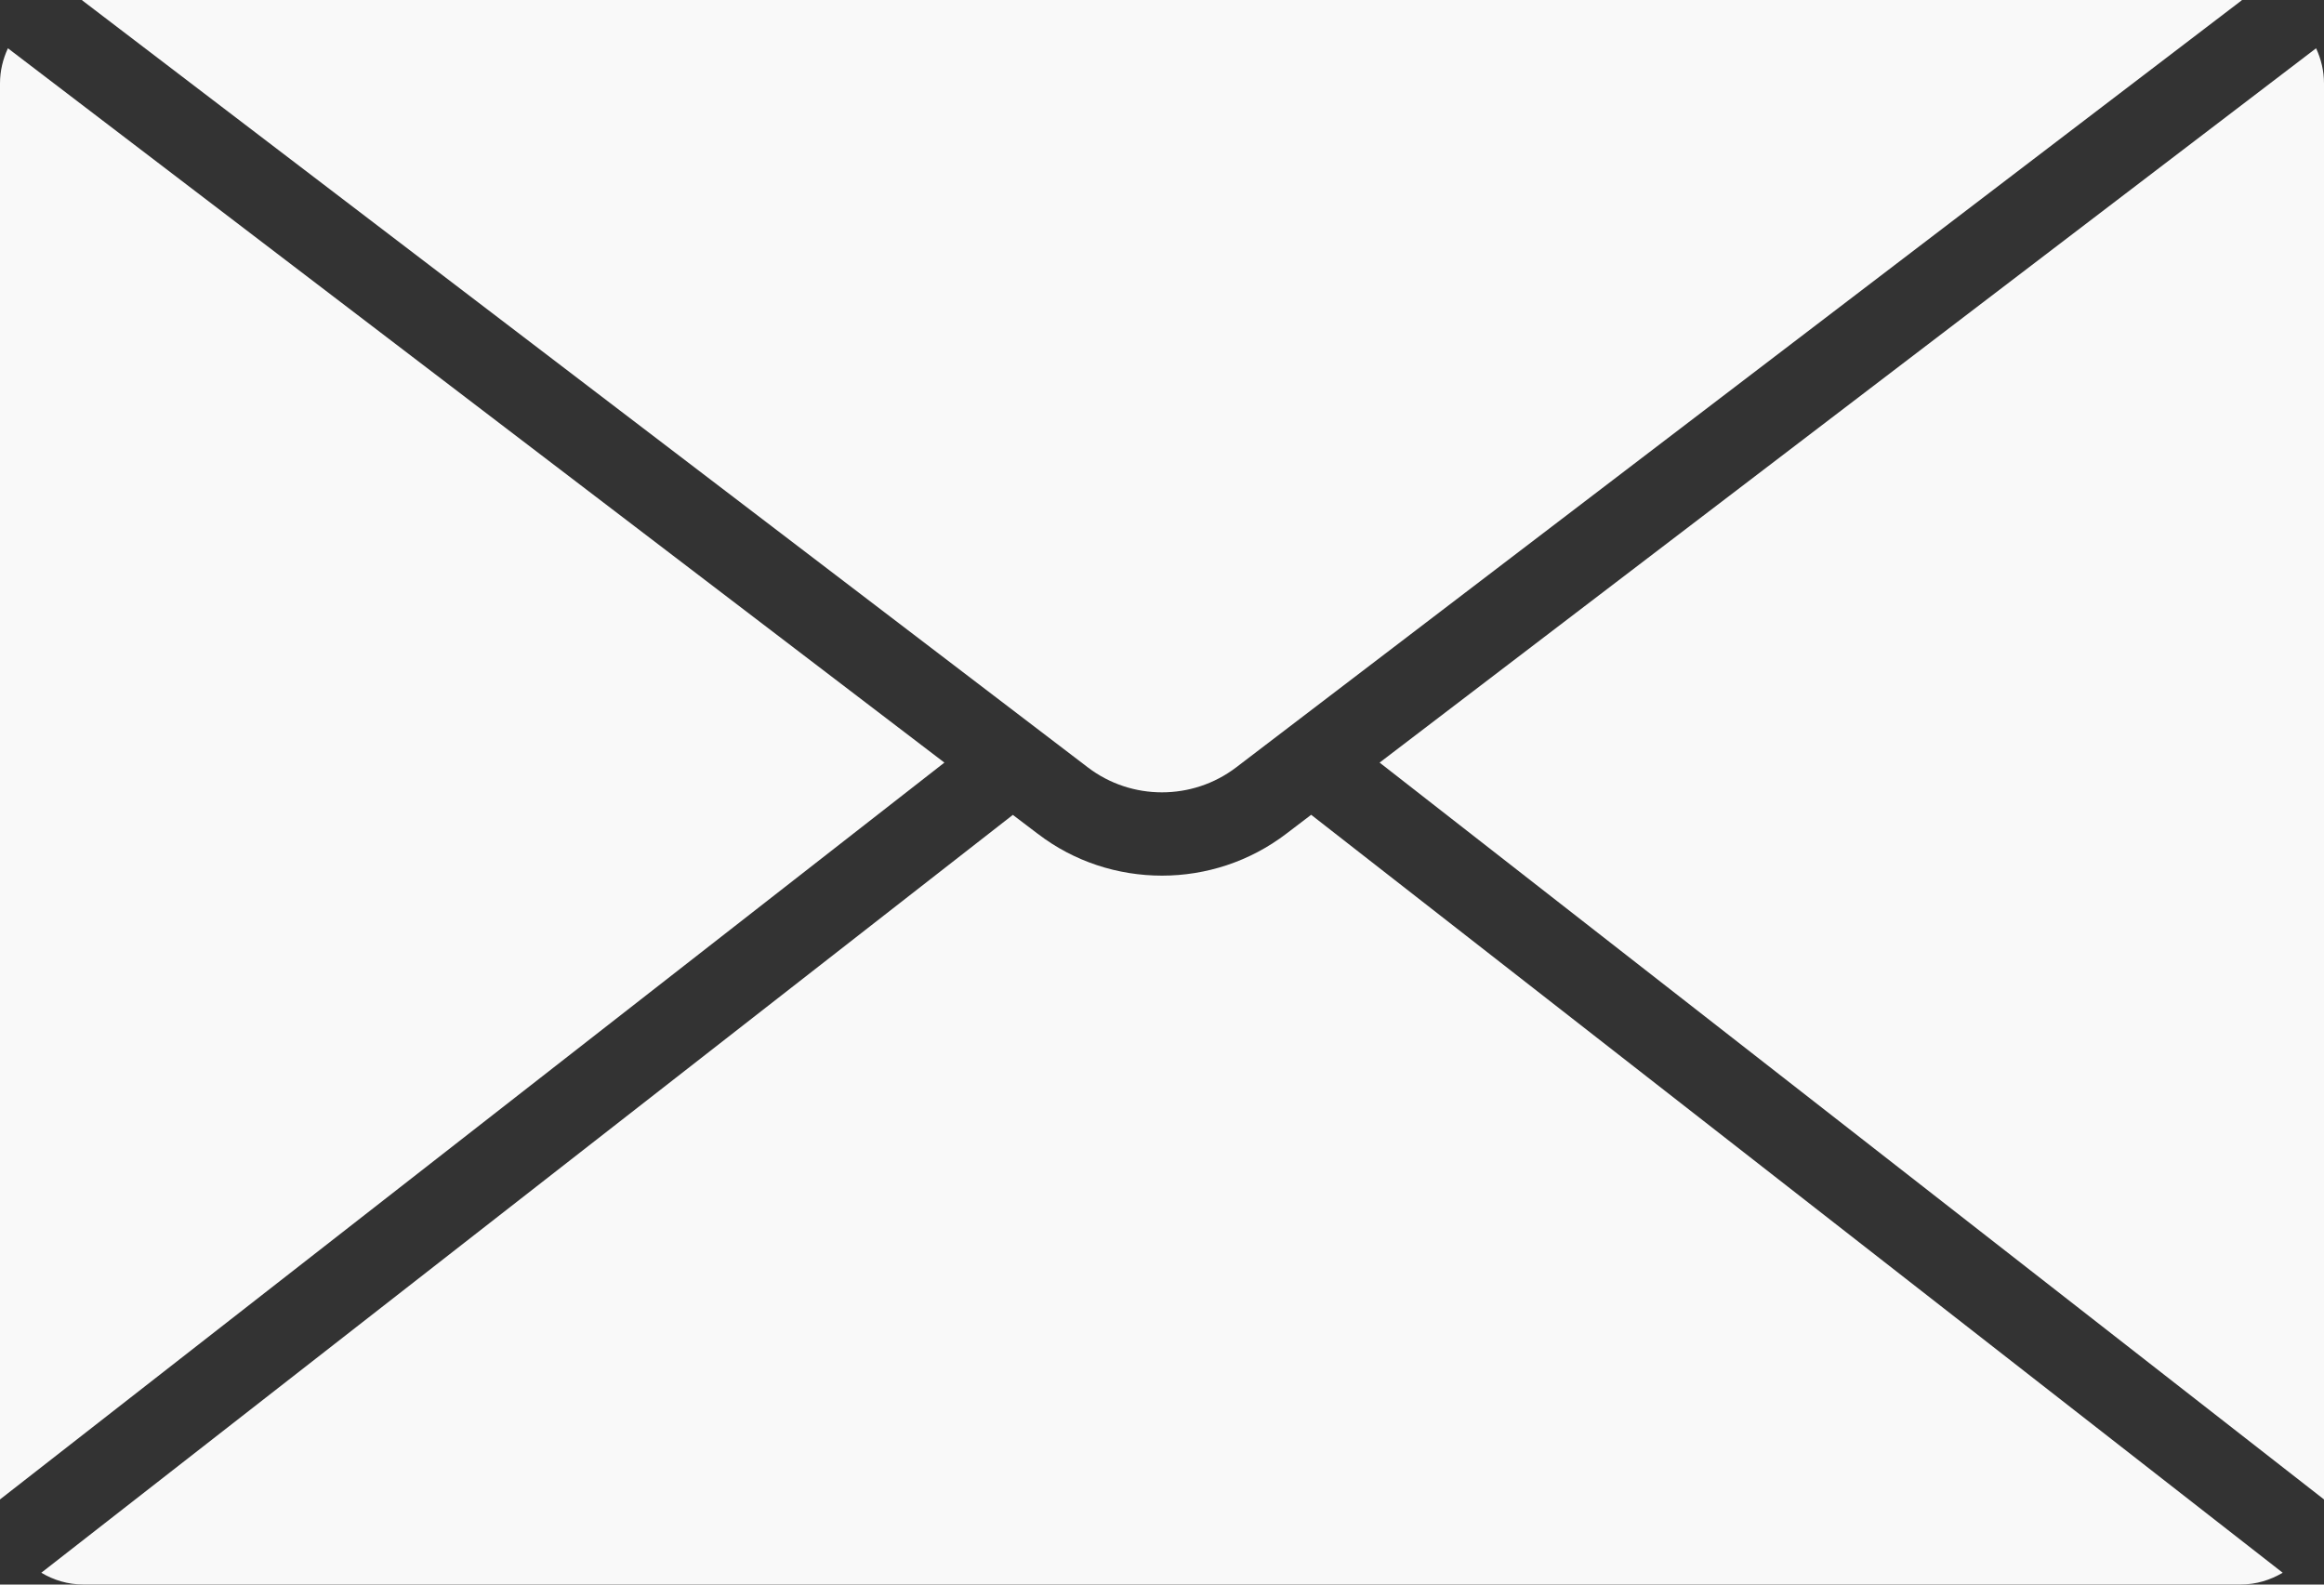 <svg width="22" height="15" viewBox="0 0 22 15" fill="none" xmlns="http://www.w3.org/2000/svg">
<rect x="0" y="0" width="22" height="15" fill="#333333" stroke="none"/>
<g clip-path="url(#clip0_83_323)">
<path d="M0 14.194L8.94 7.219L0.075 0.457C0.028 0.558 0 0.67 0 0.789V14.194Z" fill="#F9F9F9"/>
<path d="M0.786 0C0.786 0 0.779 0.001 0.775 0.001L10.299 7.265C10.711 7.579 11.288 7.579 11.701 7.265L21.224 0.001C21.224 0.001 21.218 0 21.214 0H0.786Z" fill="#F9F9F9"/>
<path d="M22 14.194V0.789C22 0.67 21.972 0.558 21.925 0.457L13.06 7.219L22 14.194Z" fill="#F9F9F9"/>
<path d="M21.214 14.999C21.358 14.999 21.492 14.957 21.609 14.888L12.412 7.713L12.177 7.892C11.83 8.157 11.415 8.289 11 8.289C10.584 8.289 10.17 8.158 9.824 7.893L9.588 7.714L0.391 14.888C0.507 14.957 0.641 14.999 0.786 14.999H21.214Z" fill="#F9F9F9"/>
</g>
<defs>
<clipPath id="clip0_83_323">
<rect width="22" height="15" fill="white"/>
</clipPath>
</defs>
</svg>
